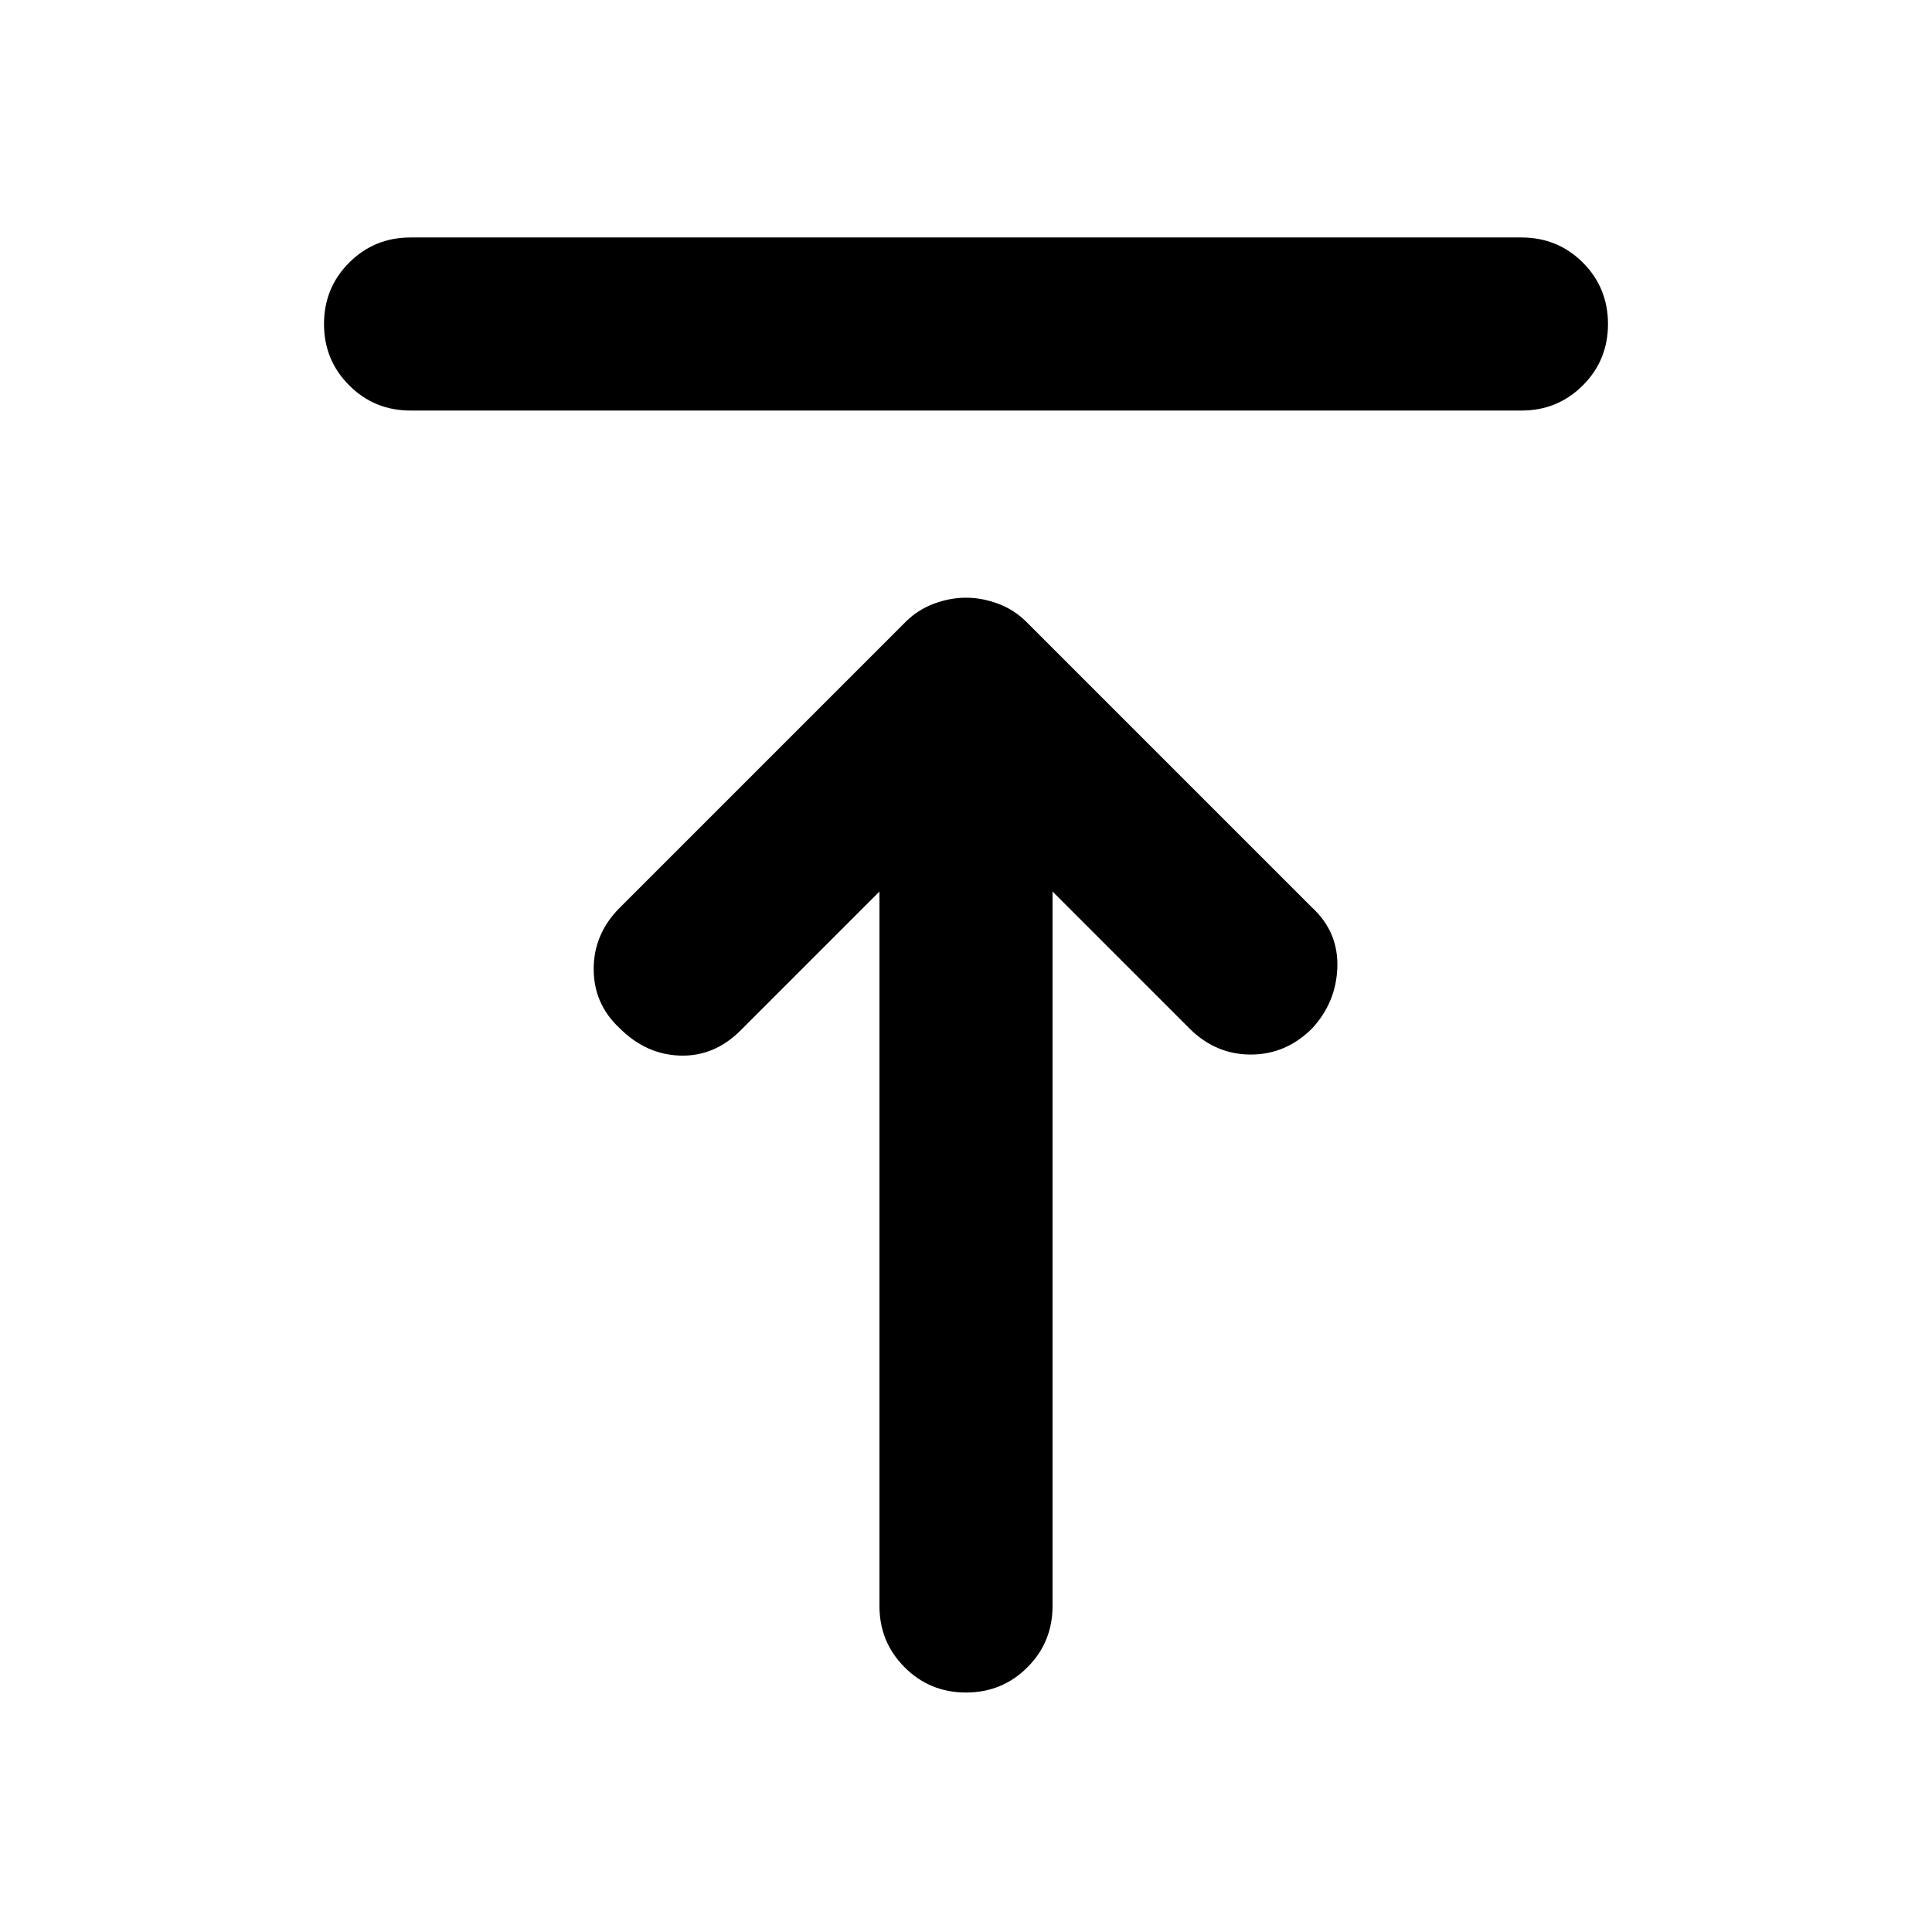 <svg xmlns="http://www.w3.org/2000/svg" height="24" width="24"><path d="M5.1 5.1Q4.65 5.1 4.338 4.787Q4.025 4.475 4.025 4.025Q4.025 3.575 4.338 3.262Q4.65 2.95 5.1 2.95H18.9Q19.35 2.95 19.663 3.262Q19.975 3.575 19.975 4.025Q19.975 4.475 19.663 4.787Q19.35 5.1 18.9 5.1ZM12 21.025Q11.55 21.025 11.238 20.712Q10.925 20.4 10.925 19.95V11.075L9.2 12.8Q8.875 13.125 8.45 13.113Q8.025 13.1 7.7 12.775Q7.375 12.475 7.375 12.037Q7.375 11.6 7.7 11.275L11.25 7.725Q11.4 7.575 11.6 7.5Q11.8 7.425 12 7.425Q12.2 7.425 12.4 7.5Q12.6 7.575 12.75 7.725L16.3 11.275Q16.625 11.575 16.613 12.012Q16.6 12.45 16.3 12.775Q15.975 13.1 15.538 13.1Q15.1 13.1 14.775 12.775L13.075 11.075V19.95Q13.075 20.4 12.763 20.712Q12.45 21.025 12 21.025Z"/></svg>